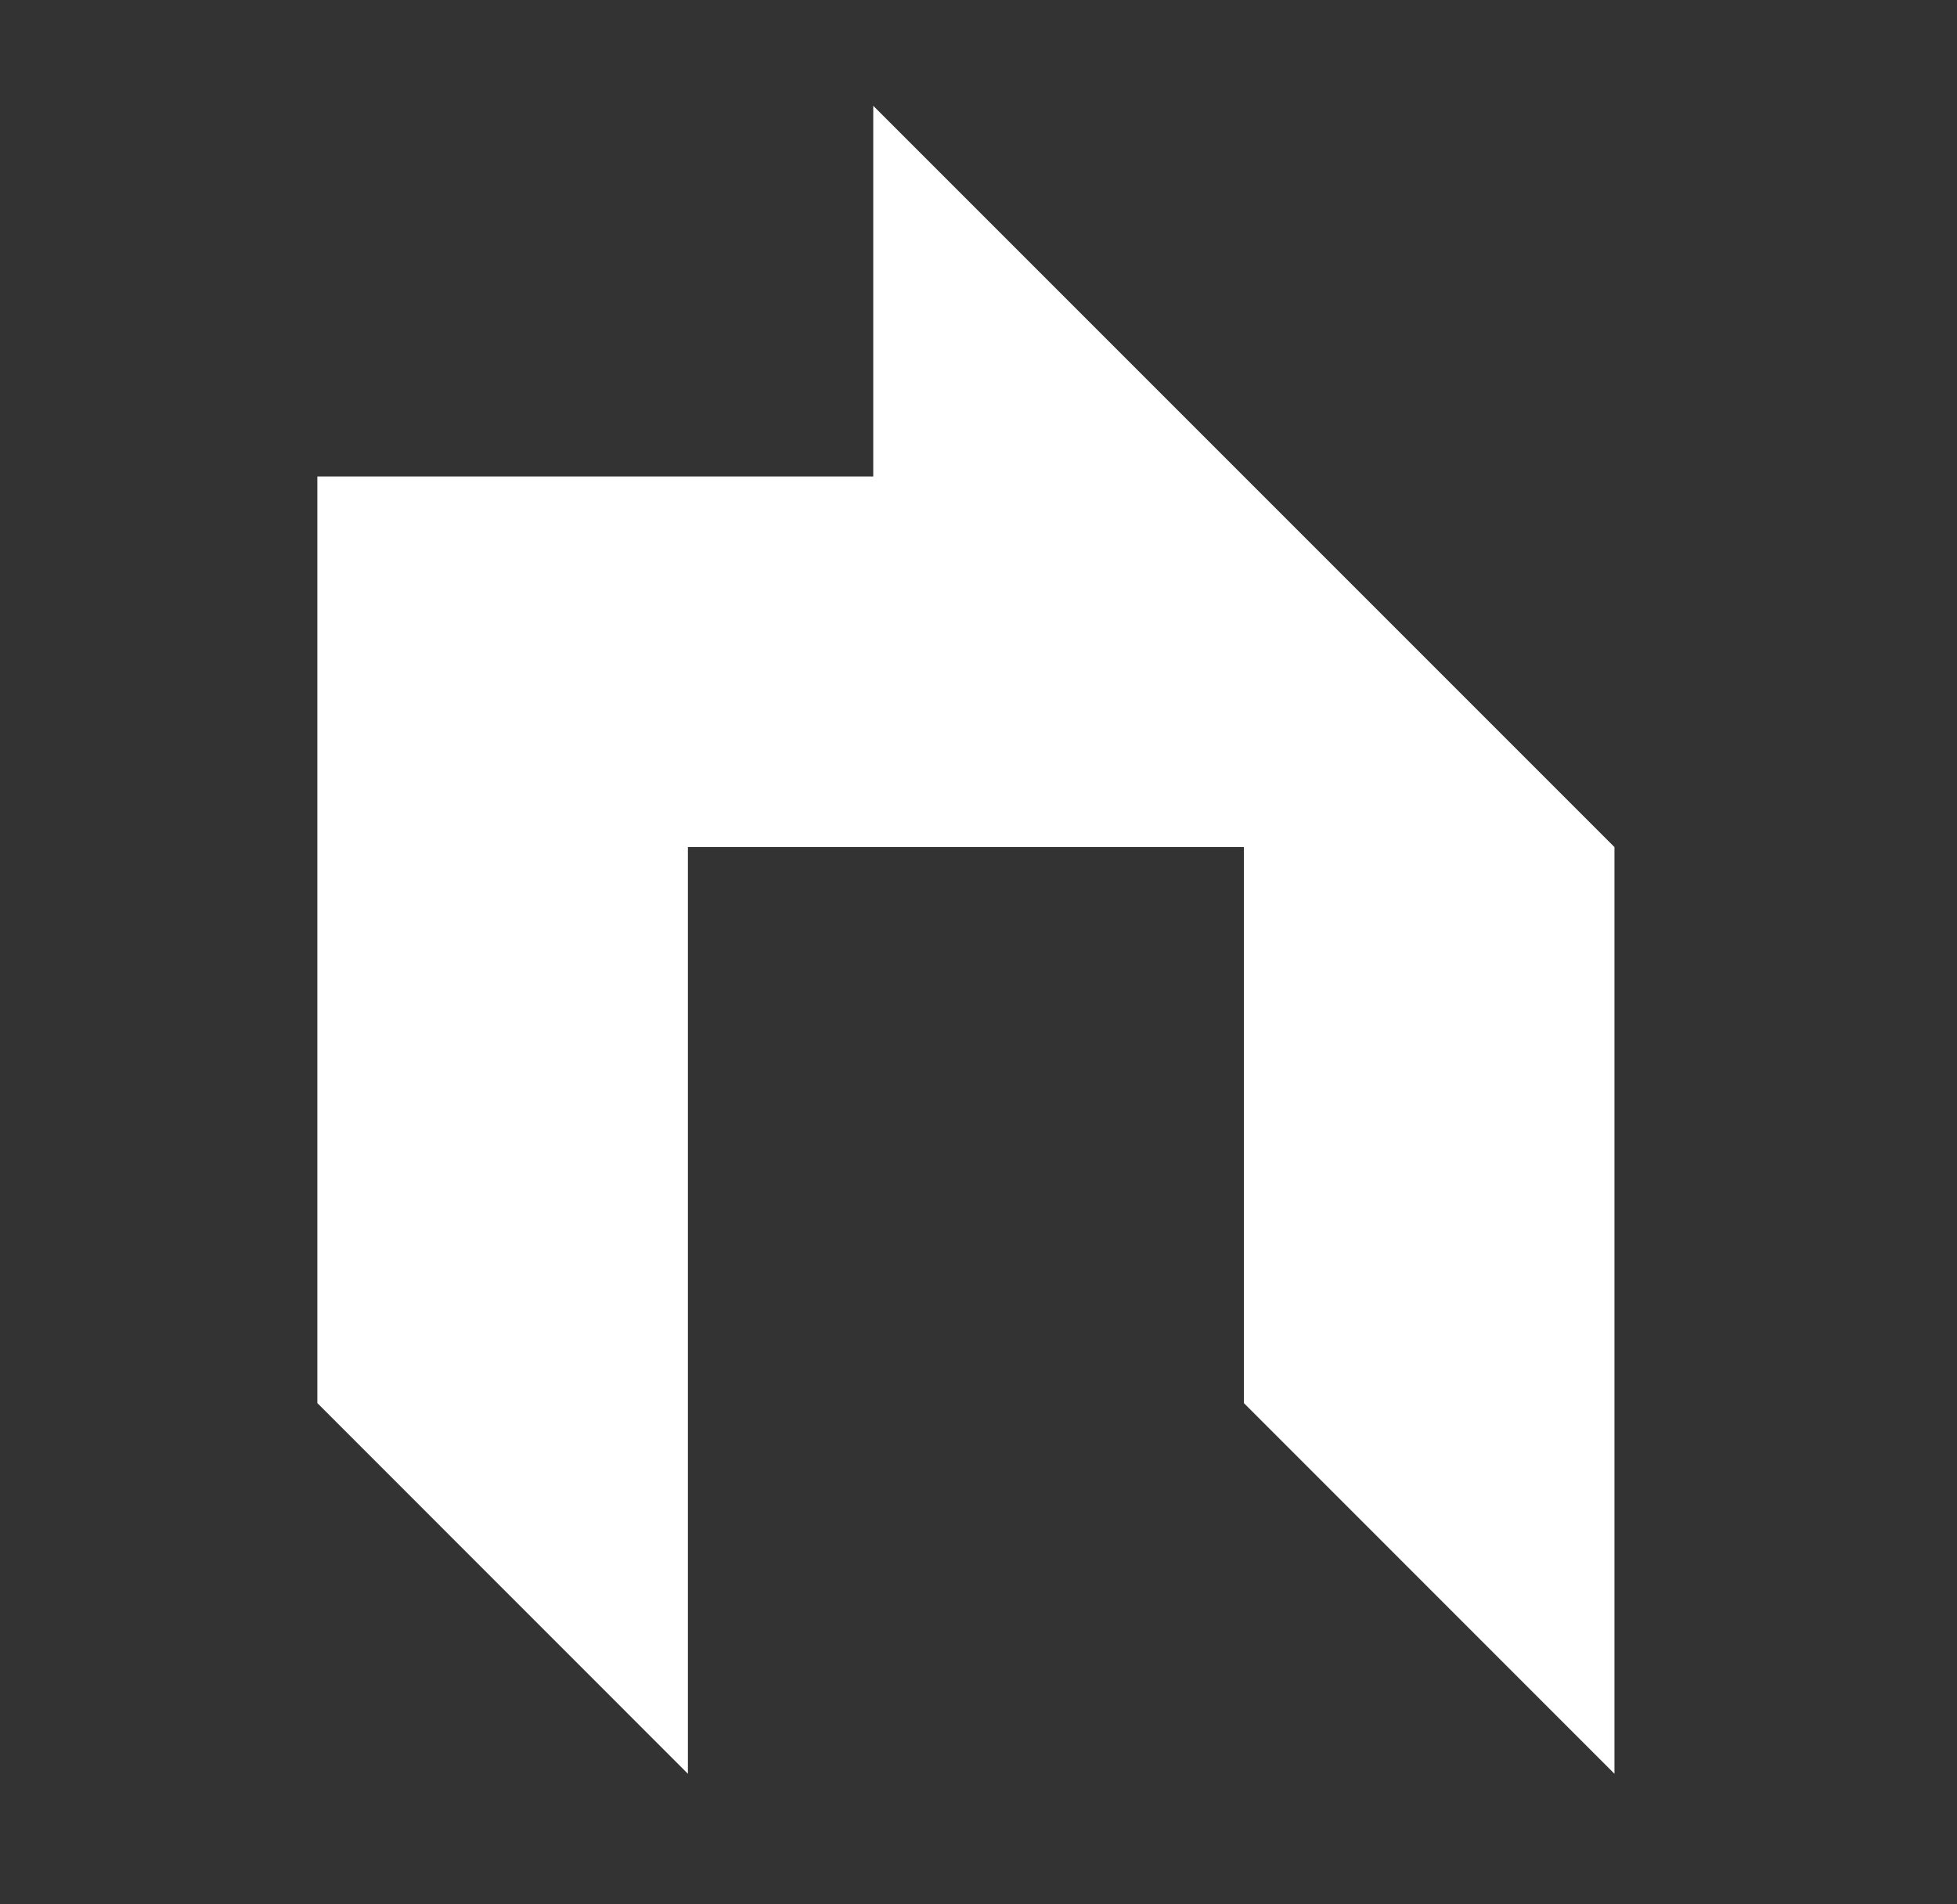 <svg width="37" height="36" viewBox="0 0 37 36" fill="none" xmlns="http://www.w3.org/2000/svg">
<rect x="0" y="0" width="37" height="36" fill="#333333" stroke="none"/>
<path d="M23.517 9.007L16.51 2V9.007H6V26.524L13.006 33.532V16.014H23.517V26.524L30.524 33.532V16.014L23.517 9.007Z" fill="white"/>
</svg>
